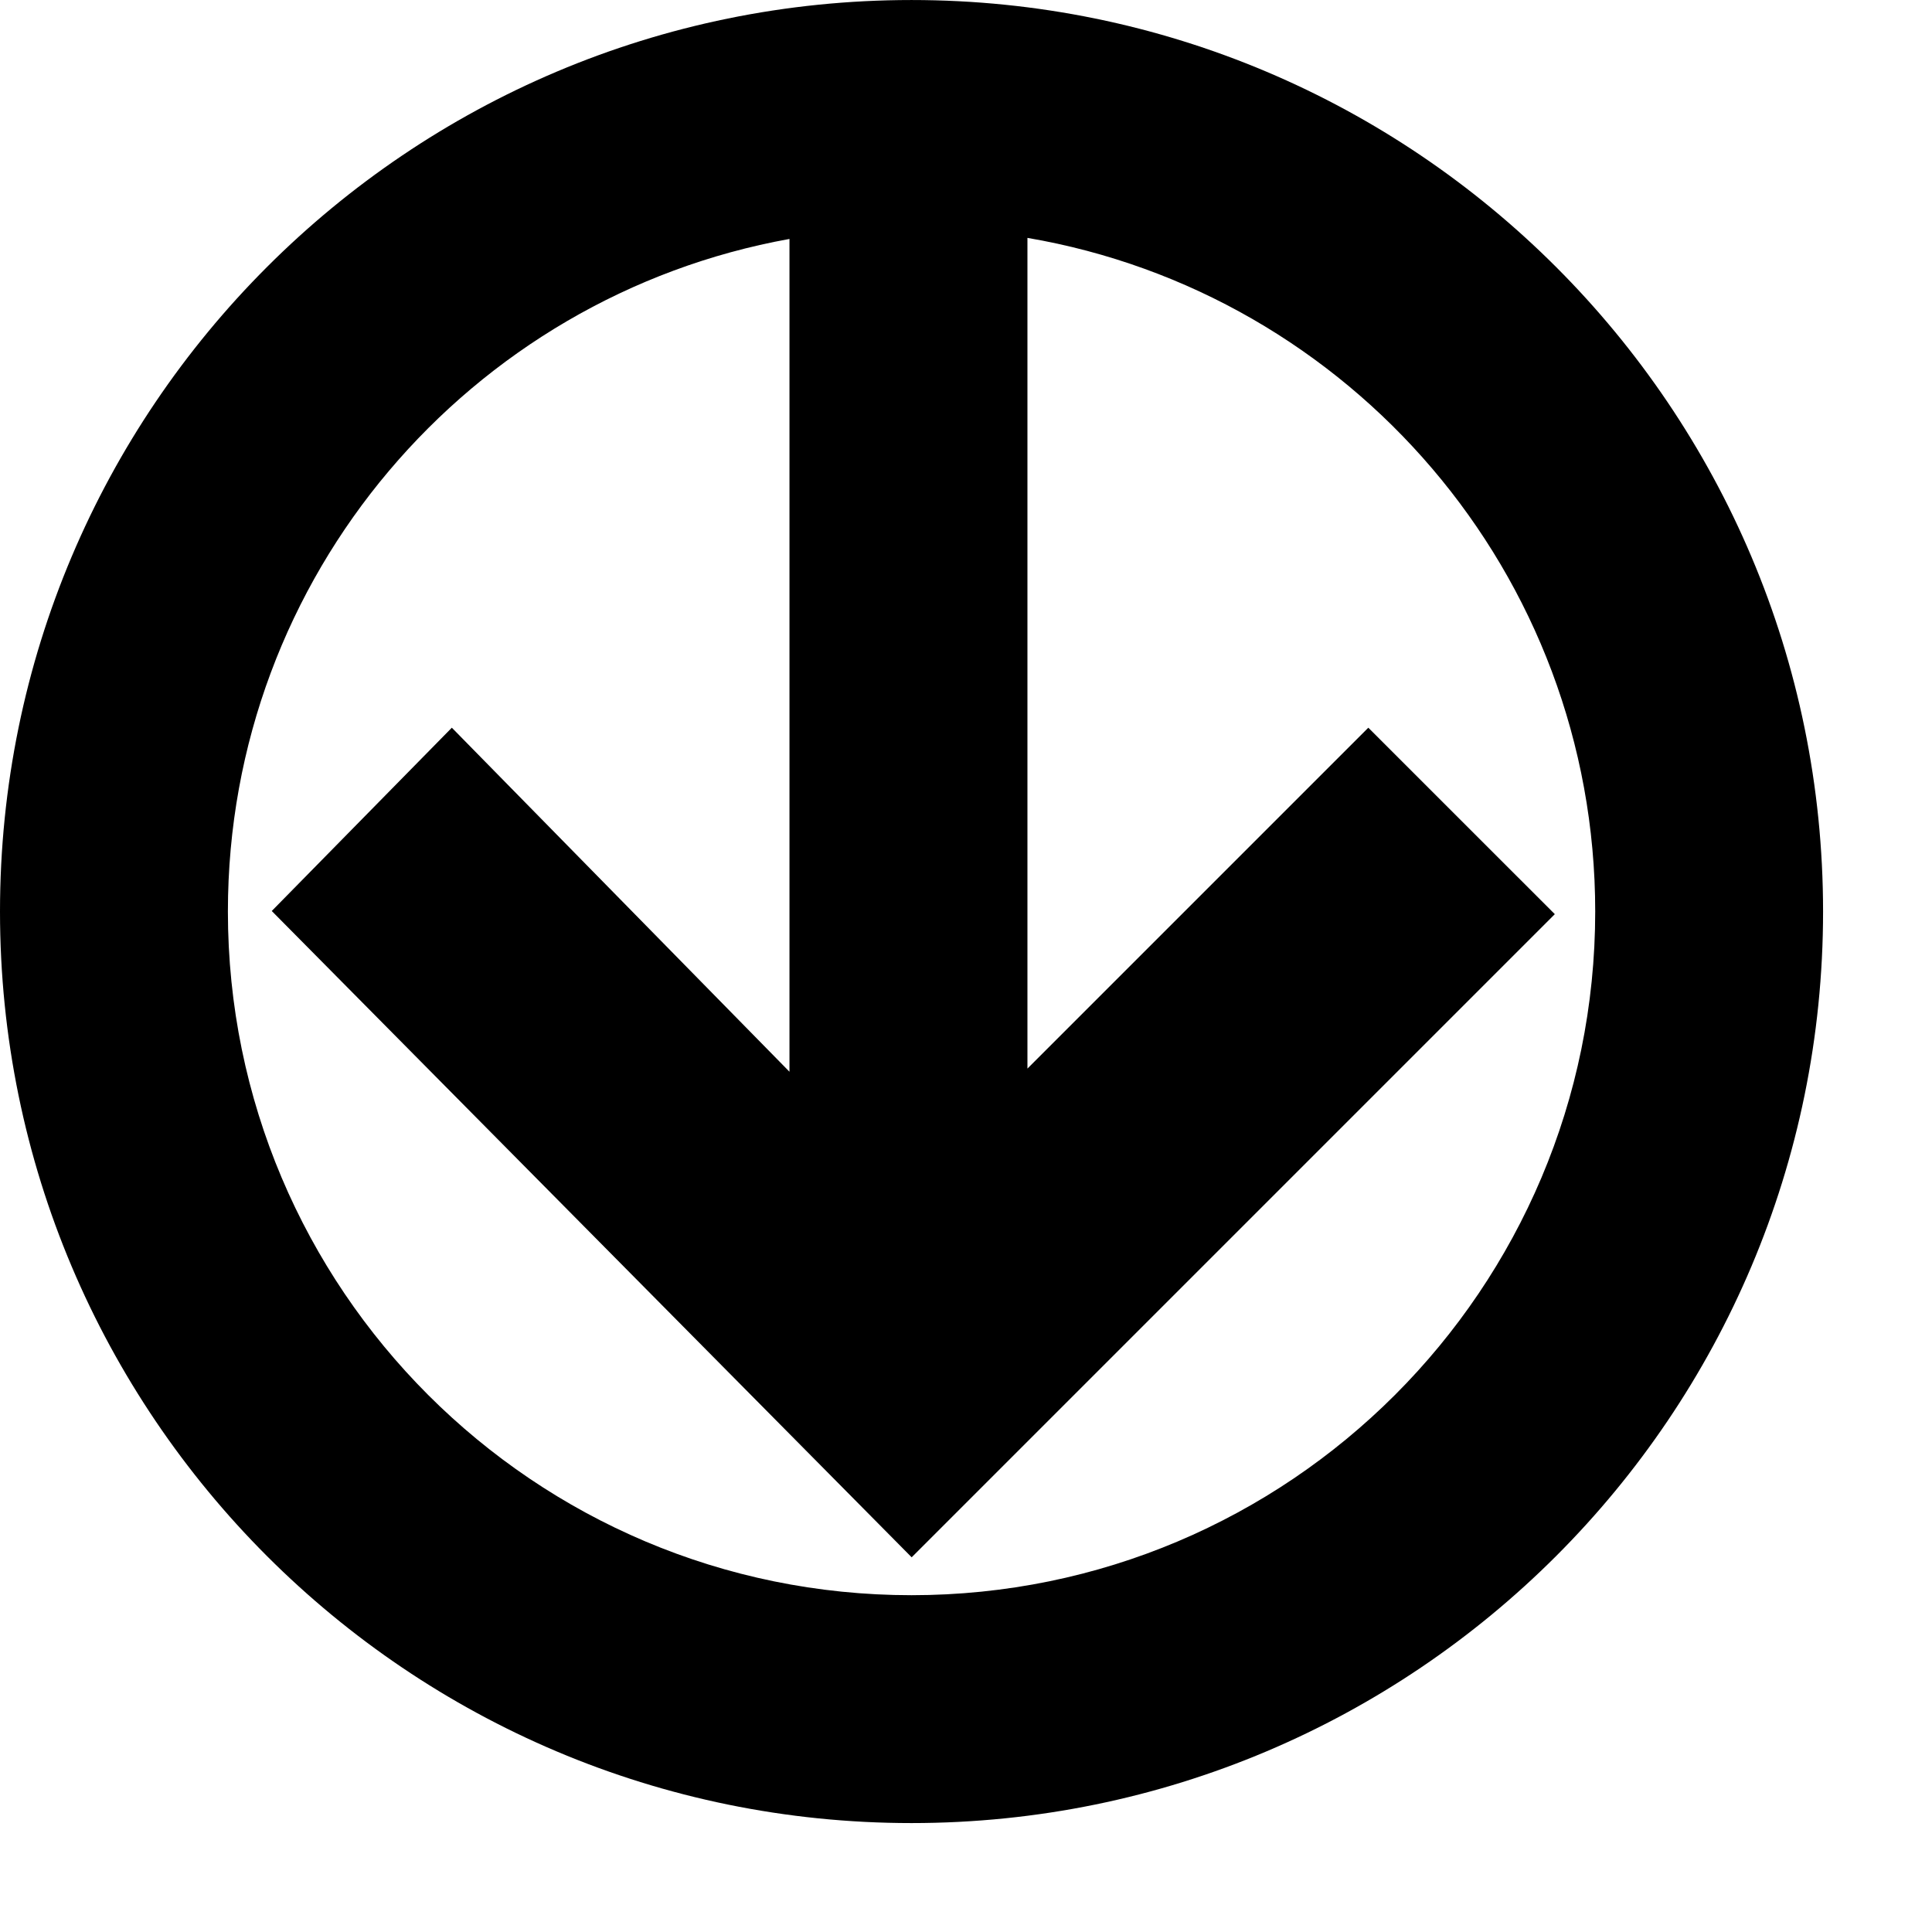 <svg height="50%" viewBox="0 0 100 100" xmlns="http://www.w3.org/2000/svg">
  <g>
	<path d="M47.181,0.001C21.124,0.001,0,21.124,0,47.181c0,26.058,21.124,47.181,47.181,47.181c26.058,0,47.181-21.123,47.181-47.181   C94.362,21.124,73.239,0.001,47.181,0.001z M47.181,82.567c-19.542,0-35.385-15.846-35.385-35.387   c0-17.384,12.541-31.831,29.067-34.812v43.105L23.387,37.666l-9.321,9.487l33.122,33.453l33.289-33.289l-9.653-9.651L53.18,55.31   V12.313c16.685,2.849,29.388,17.371,29.388,34.868C82.567,66.722,66.725,82.567,47.181,82.567z" data-original="#000000" class="active-path" fill="#000000"/>
</g>
</svg>
